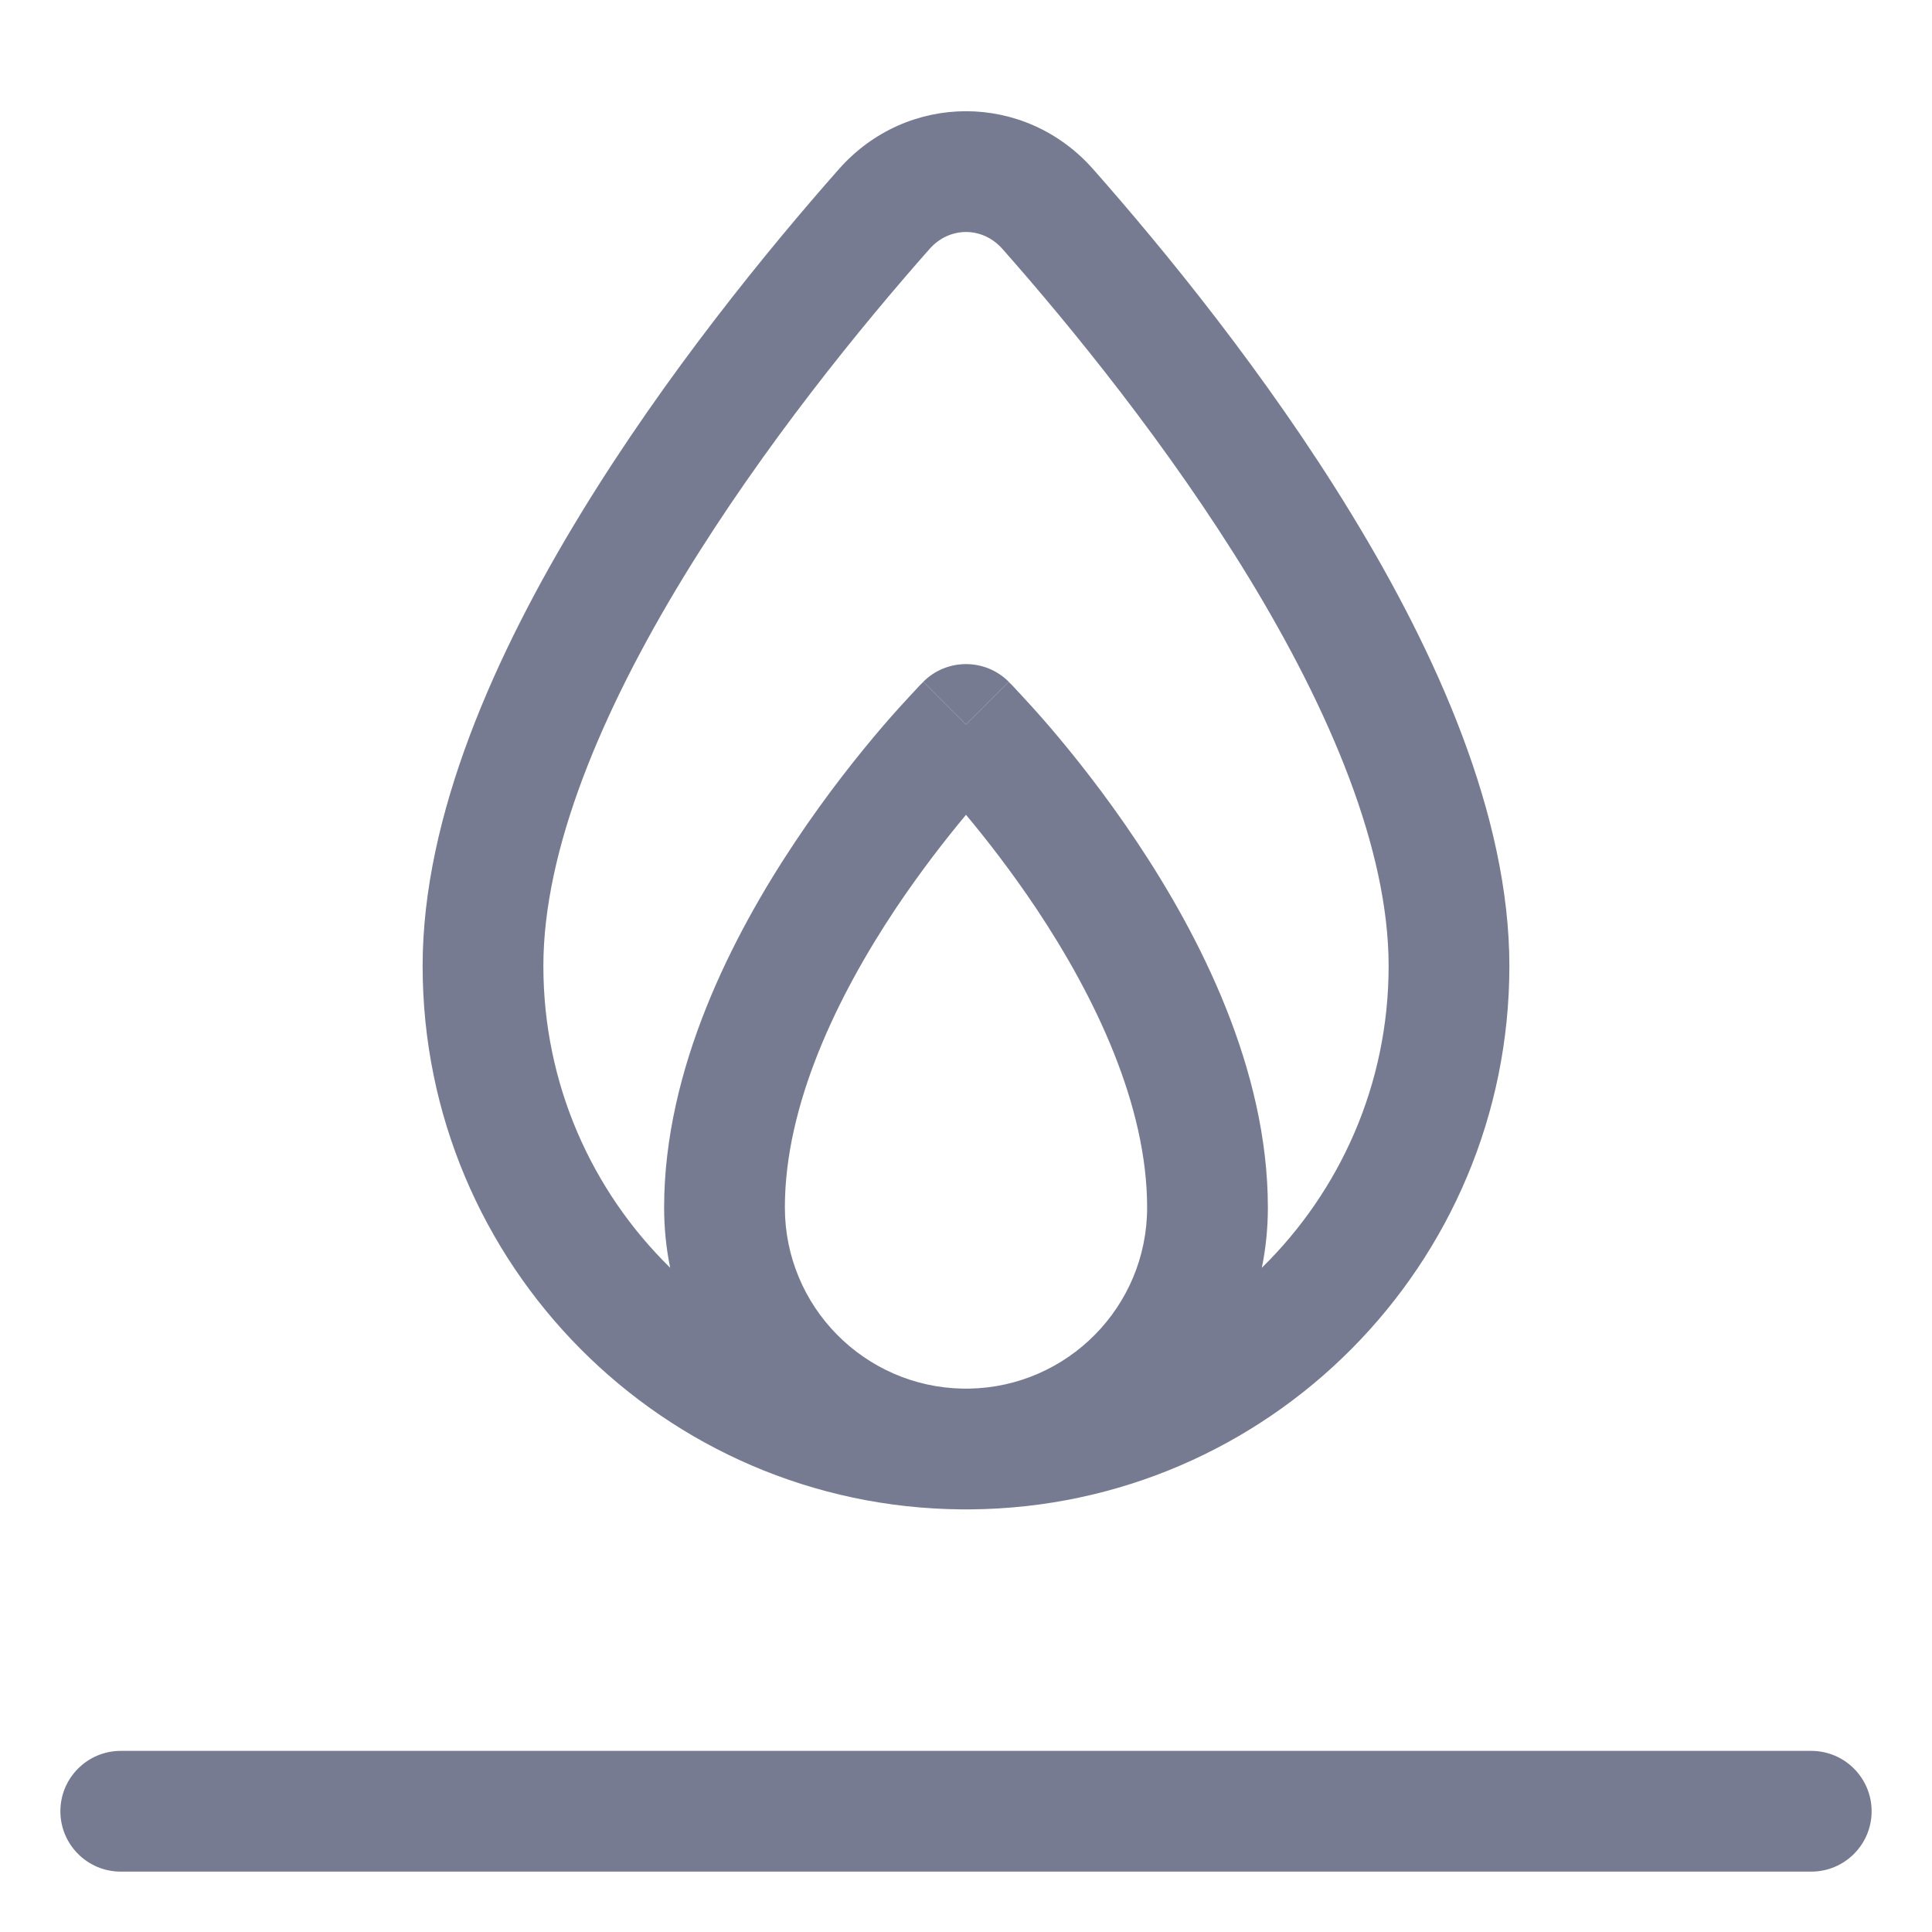 <svg width="16" height="16" viewBox="0 0 16 16" fill="none" xmlns="http://www.w3.org/2000/svg">
<path d="M8.354 5.646C8.354 5.646 8.354 5.646 8 6C7.646 5.646 7.646 5.646 7.646 5.646C7.842 5.451 8.158 5.451 8.354 5.646Z" fill="#777B92"/>
<path fill-rule="evenodd" clip-rule="evenodd" d="M8.037 12.5C8.024 12.5 8.012 12.5 8 12.5C7.988 12.5 7.976 12.5 7.963 12.5C5.495 12.48 3.5 10.473 3.5 8C3.5 6.75 4.106 5.408 4.806 4.26C5.515 3.096 6.367 2.058 6.947 1.401C7.512 0.761 8.488 0.761 9.053 1.401C9.633 2.058 10.485 3.096 11.194 4.26C11.894 5.408 12.5 6.75 12.5 8C12.5 10.473 10.505 12.48 8.037 12.5ZM8.303 2.063C8.137 1.874 7.863 1.874 7.697 2.063C7.136 2.698 6.327 3.687 5.66 4.78C4.984 5.889 4.5 7.035 4.5 8C4.5 8.979 4.902 9.864 5.55 10.499C5.517 10.338 5.5 10.171 5.5 10C5.5 8.85 6.067 7.748 6.584 6.973C6.848 6.577 7.111 6.248 7.308 6.018C7.407 5.903 7.49 5.812 7.549 5.749C7.578 5.717 7.602 5.692 7.618 5.675L7.638 5.655L7.644 5.649L7.645 5.648L7.646 5.646L8 6L8.354 5.646L8.355 5.648L8.356 5.649L8.362 5.655L8.382 5.675C8.398 5.692 8.422 5.717 8.451 5.749C8.51 5.812 8.593 5.903 8.692 6.018C8.889 6.248 9.152 6.577 9.416 6.973C9.933 7.748 10.5 8.85 10.5 10C10.5 10.171 10.483 10.338 10.45 10.499C11.098 9.864 11.5 8.979 11.5 8C11.5 7.035 11.016 5.889 10.34 4.78C9.673 3.687 8.864 2.698 8.303 2.063ZM8.025 11.5C8.842 11.486 9.5 10.82 9.5 10C9.5 9.15 9.067 8.252 8.584 7.527C8.376 7.216 8.168 6.949 8 6.748C7.832 6.949 7.624 7.216 7.416 7.527C6.933 8.252 6.5 9.15 6.5 10C6.5 10.82 7.158 11.486 7.975 11.5C7.983 11.5 7.992 11.5 8 11.5C8.008 11.5 8.017 11.5 8.025 11.5Z" fill="#777B92"/>
<path fill-rule="evenodd" clip-rule="evenodd" d="M0.5 15C0.5 14.724 0.724 14.5 1 14.5H15C15.276 14.5 15.5 14.724 15.5 15C15.5 15.276 15.276 15.5 15 15.5H1C0.724 15.5 0.5 15.276 0.5 15Z" fill="#777B92"/>
</svg>
